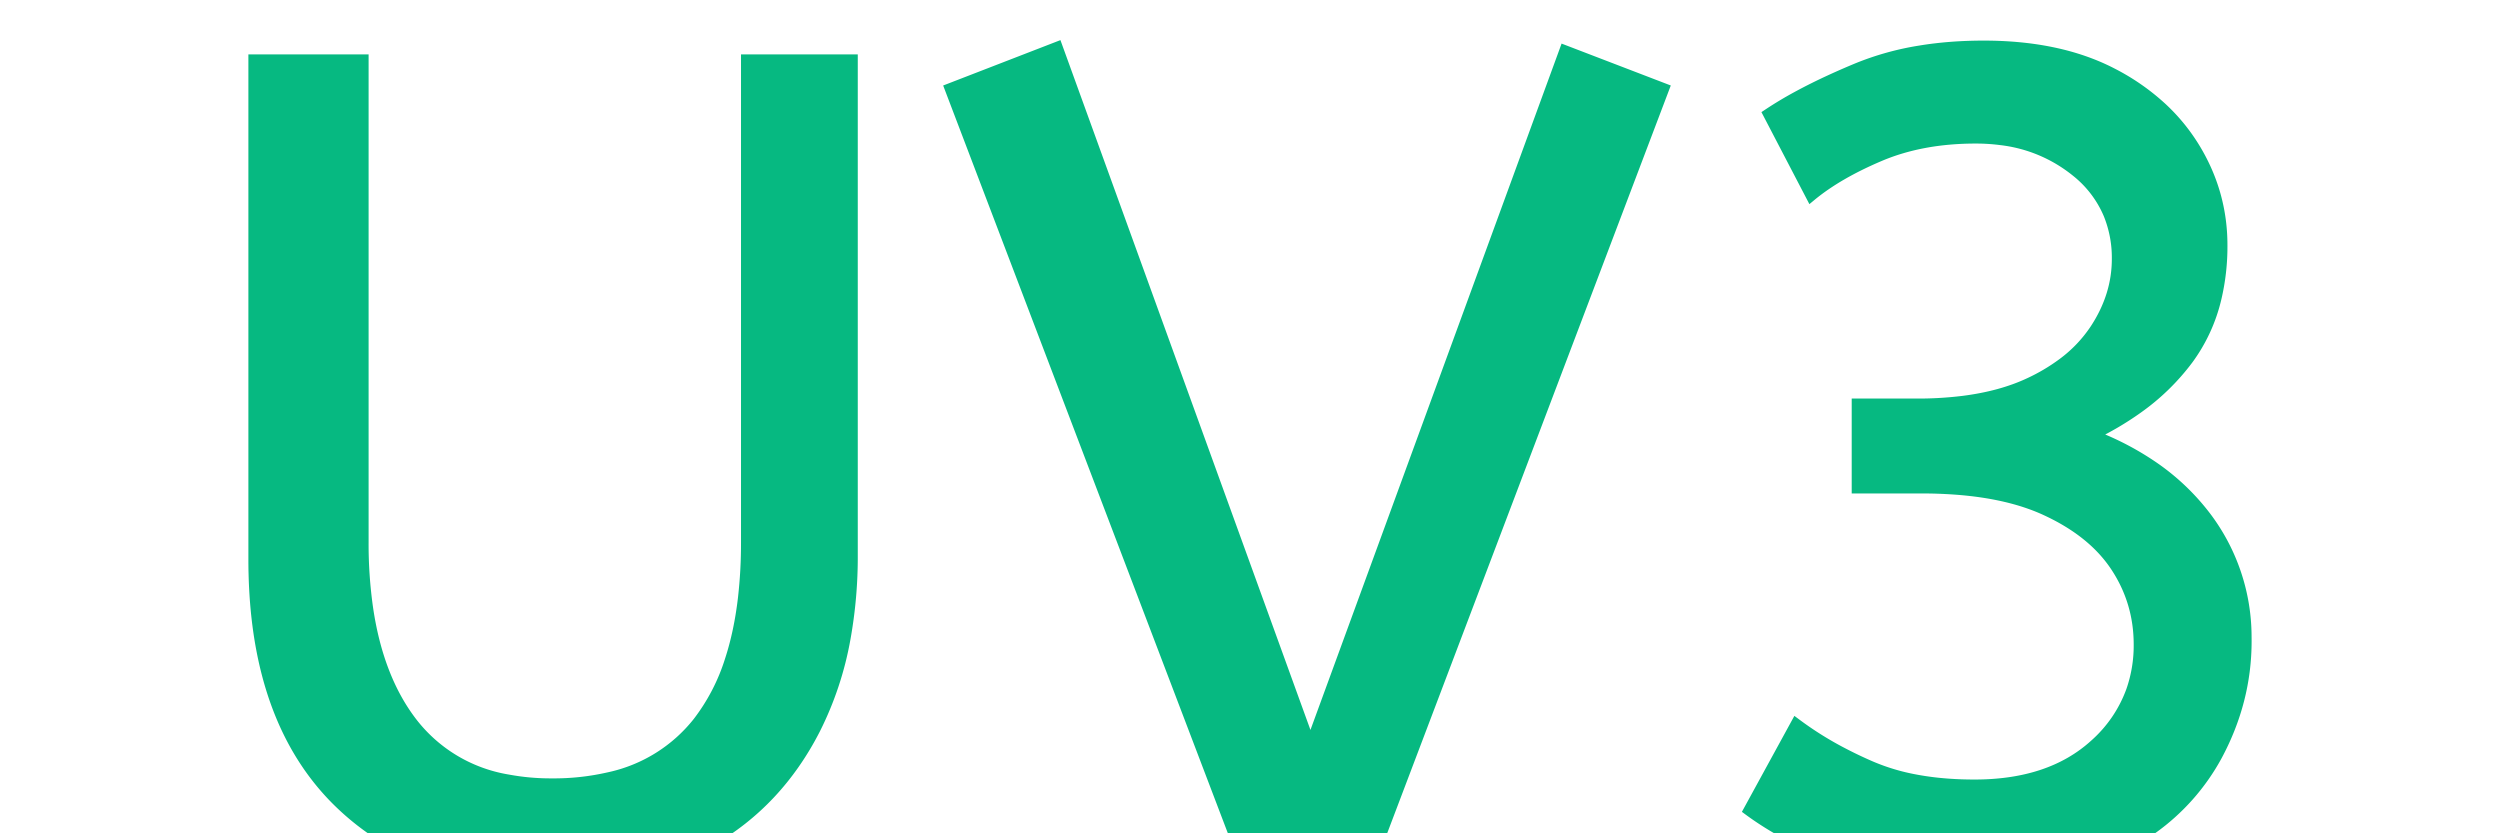 <svg width="90" height="30" viewBox="0 0 173.1 72.402" xmlns="http://www.w3.org/2000/svg">
<g filter="url(#filter0_d)" id="svgGroup" stroke-linecap="round" fill-rule="evenodd" font-size="9pt" stroke="#06b981" stroke-width="0.25mm" fill="black" style="stroke:#06b981;stroke-width:0.25mm;fill:#06b981">
<path d="M 0 44.6 L 0 1.2 L 9.5 1.2 L 9.5 43.1 A 39.482 39.482 0 0 0 9.9 48.911 Q 10.781 54.819 13.6 58.6 A 13.242 13.242 0 0 0 22.056 63.757 A 20.418 20.418 0 0 0 25.9 64.1 A 21.386 21.386 0 0 0 30.904 63.551 A 13.455 13.455 0 0 0 38.6 58.75 A 17.382 17.382 0 0 0 41.396 53.355 Q 42.186 50.936 42.531 47.994 A 42.042 42.042 0 0 0 42.8 43.1 L 42.8 1.2 L 52 1.2 L 52 44.2 A 39.957 39.957 0 0 1 51.378 51.431 A 28.663 28.663 0 0 1 48.75 59.35 Q 45.5 65.7 39.65 69.05 A 25.023 25.023 0 0 1 31.089 72.005 A 32.816 32.816 0 0 1 25.9 72.4 A 32.706 32.706 0 0 1 17.895 71.476 A 22.492 22.492 0 0 1 6.9 65.2 Q 0.788 58.823 0.09 47.582 A 48.096 48.096 0 0 1 0 44.6 Z M 129.9 66.4 L 134 58.9 A 29.424 29.424 0 0 0 137.852 61.33 A 36.526 36.526 0 0 0 140.5 62.6 A 18.21 18.21 0 0 0 144.32 63.749 Q 146.167 64.102 148.29 64.179 A 33.313 33.313 0 0 0 149.5 64.2 Q 156.1 64.2 159.95 60.7 A 11.476 11.476 0 0 0 163.14 56.015 A 11.929 11.929 0 0 0 163.8 52 Q 163.8 48.3 161.8 45.25 Q 159.855 42.284 155.875 40.405 A 21.187 21.187 0 0 0 155.65 40.3 Q 152.443 38.832 147.774 38.499 A 40.356 40.356 0 0 0 144.9 38.4 L 139.3 38.4 L 139.3 31.1 L 144.5 31.1 A 31.908 31.908 0 0 0 148.556 30.858 Q 151.814 30.439 154.25 29.3 A 16.484 16.484 0 0 0 157.151 27.586 A 11.823 11.823 0 0 0 160 24.6 Q 161.9 21.7 161.9 18.5 A 10.072 10.072 0 0 0 161.171 14.611 A 9.418 9.418 0 0 0 158.35 10.9 A 12.755 12.755 0 0 0 151.796 8.139 A 16.888 16.888 0 0 0 149.6 8 Q 144.9 8 141.25 9.55 Q 137.6 11.1 135.3 13 L 131.6 5.9 A 32.63 32.63 0 0 1 134.089 4.407 Q 135.51 3.633 137.19 2.867 A 66.563 66.563 0 0 1 139.3 1.95 A 24.597 24.597 0 0 1 144.745 0.429 Q 147.347 0 150.3 0 Q 156.284 0 160.624 1.973 A 17.976 17.976 0 0 1 161.5 2.4 A 19.376 19.376 0 0 1 165.781 5.388 A 16.398 16.398 0 0 1 168.55 8.75 Q 171 12.7 171 17.3 A 19.531 19.531 0 0 1 170.475 21.94 A 14.587 14.587 0 0 1 168.05 27.2 A 19.553 19.553 0 0 1 163.683 31.457 A 26.455 26.455 0 0 1 159.7 33.8 A 24.812 24.812 0 0 1 165.158 36.653 A 19.796 19.796 0 0 1 169.55 40.85 A 17.3 17.3 0 0 1 173.097 51.314 A 21.406 21.406 0 0 1 173.1 51.7 Q 173.1 56.9 170.55 61.65 A 18.802 18.802 0 0 1 164.918 68.004 A 23.697 23.697 0 0 1 162.75 69.4 Q 158.241 71.977 151.629 72.341 A 40.608 40.608 0 0 1 149.4 72.4 A 40.712 40.712 0 0 1 144.038 72.065 Q 140.8 71.635 138.1 70.65 Q 133.3 68.9 129.9 66.4 Z M 96.9 71.2 L 86.2 71.2 L 60.5 3.7 L 69.8 0.1 L 91.8 60.8 L 113.9 0.4 L 122.5 3.7 L 96.9 71.2 Z" vector-effect="non-scaling-stroke"/>
<defs>
<!-- Note the changes made in filter, ID , x and y, width and height,  -->
<filter id="filter0_d" x="0" y="0" width="173.1" height="72.402" filterUnits="userSpaceOnUse" color-interpolation-filters="sRGB">
<feFlood flood-opacity="0" result="BackgroundImageFix"/>
<feColorMatrix in="SourceAlpha" type="matrix" values="0 0 0 0 0 0 0 0 0 0 0 0 0 0 0 0 0 0 127 0"/>
<feOffset dy="4"/>
<feGaussianBlur stdDeviation="2"/>
<feColorMatrix type="matrix" values="0 0 0 0 0 0 0 0 0 0 0 0 0 0 0 0 0 0 0.25 0"/>
<feBlend mode="normal" in2="BackgroundImageFix" result="effect1_dropShadow"/>
<feBlend mode="normal" in="SourceGraphic" in2="effect1_dropShadow" result="shape"/>
</filter>
</defs>
</g>
</svg>